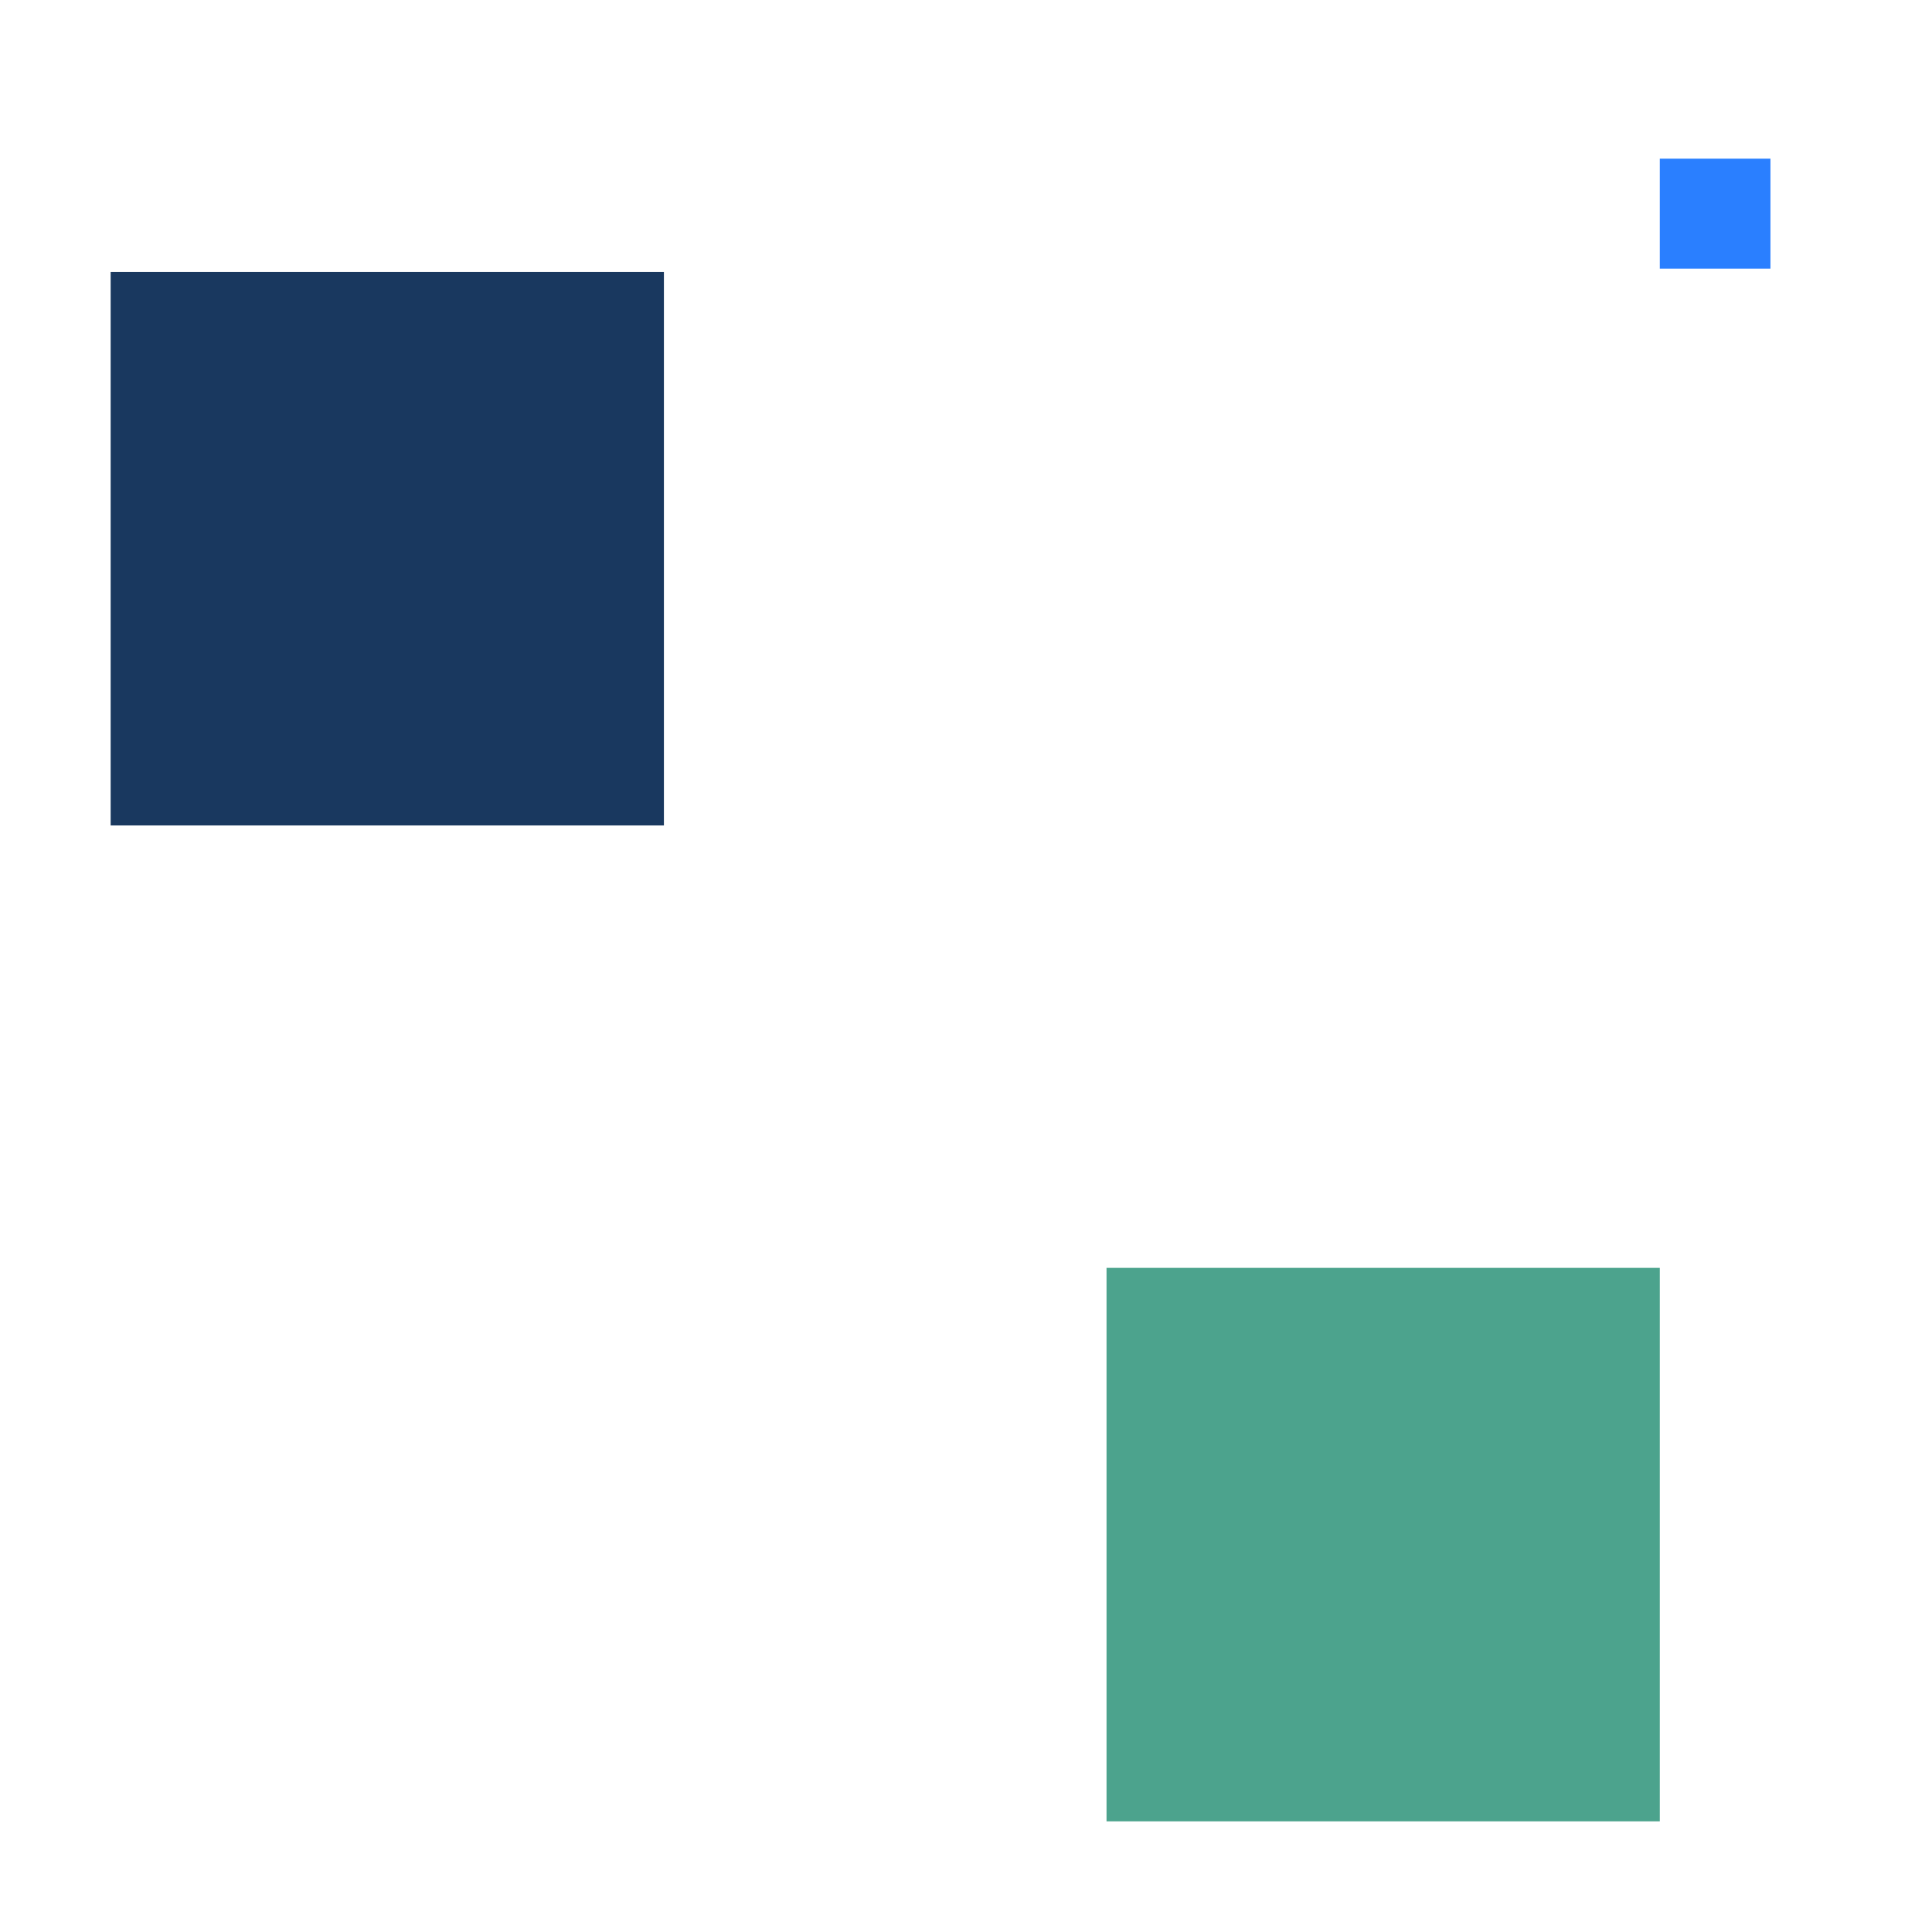 <?xml version="1.0" encoding="UTF-8" standalone="no"?>
<!-- Created with Inkscape (http://www.inkscape.org/) -->

<svg
   xmlns:dc="http://purl.org/dc/elements/1.1/"
   xmlns:cc="http://creativecommons.org/ns#"
   xmlns:rdf="http://www.w3.org/1999/02/22-rdf-syntax-ns#"
   xmlns:svg="http://www.w3.org/2000/svg"
   xmlns="http://www.w3.org/2000/svg"
   xmlns:xlink="http://www.w3.org/1999/xlink"
   xmlns:sodipodi="http://sodipodi.sourceforge.net/DTD/sodipodi-0.dtd"
   xmlns:inkscape="http://www.inkscape.org/namespaces/inkscape"
   id="svg11324"
   sodipodi:version="0.32"
   inkscape:version="0.92.4 (5da689c313, 2019-01-14)"
   width="17.46"
   height="17.46"
   version="1.0"
   sodipodi:docname="pager.svg"
   inkscape:output_extension="org.inkscape.output.svgz.inkscape">
  <defs
     id="defs11327">
    <linearGradient
       id="linearGradient3253">
      <stop
         style="stop-color:#ffffff;stop-opacity:0.694;"
         offset="0"
         id="stop3255" />
      <stop
         style="stop-color:#4d4d4d;stop-opacity:0.322;"
         offset="1"
         id="stop3257" />
    </linearGradient>
    <linearGradient
       id="linearGradient3245">
      <stop
         style="stop-color:#ffffff;stop-opacity:1;"
         offset="0"
         id="stop3247" />
      <stop
         style="stop-color:#646464;stop-opacity:0.274;"
         offset="1"
         id="stop3249" />
    </linearGradient>
    <linearGradient
       id="linearGradient3231">
      <stop
         id="stop3233"
         offset="0"
         style="stop-color:#008261;stop-opacity:1" />
      <stop
         id="stop3235"
         offset="1"
         style="stop-color:#2a7fff;stop-opacity:1" />
    </linearGradient>
    <linearGradient
       id="linearGradient3221">
      <stop
         style="stop-color:#000000;stop-opacity:1;"
         offset="0"
         id="stop3223" />
      <stop
         style="stop-color:#000000;stop-opacity:0;"
         offset="1"
         id="stop3225" />
    </linearGradient>
    <inkscape:perspective
       sodipodi:type="inkscape:persp3d"
       inkscape:vp_x="-50 : 600 : 1"
       inkscape:vp_y="0 : 1000 : 0"
       inkscape:vp_z="700 : 600 : 1"
       inkscape:persp3d-origin="300 : 400 : 1"
       id="perspective100" />
    <linearGradient
       id="linearGradient4261"
       inkscape:collect="always">
      <stop
         offset="0"
         style="stop-color:#ffffff;stop-opacity:1;"
         id="stop4263" />
      <stop
         offset="1"
         style="stop-color:#ffffff;stop-opacity:0;"
         id="stop4265" />
    </linearGradient>
    <linearGradient
       inkscape:collect="always"
       xlink:href="#linearGradient3372"
       id="linearGradient2356"
       gradientUnits="userSpaceOnUse"
       gradientTransform="matrix(0.286,0,0,0.076,15.425,-25.706)"
       x1="50.108"
       y1="89.278"
       x2="50.108"
       y2="9.278" />
    <linearGradient
       inkscape:collect="always"
       xlink:href="#linearGradient3372"
       id="linearGradient2342"
       gradientUnits="userSpaceOnUse"
       gradientTransform="matrix(-0.143,0,0,0.076,13.471,-25.706)"
       x1="50.108"
       y1="89.278"
       x2="50.108"
       y2="9.278" />
    <linearGradient
       inkscape:collect="always"
       xlink:href="#linearGradient3372"
       id="linearGradient10781"
       gradientUnits="userSpaceOnUse"
       gradientTransform="matrix(0.286,0,0,0.091,14.969,-19.142)"
       x1="50.108"
       y1="89.278"
       x2="50.108"
       y2="9.278" />
    <linearGradient
       inkscape:collect="always"
       xlink:href="#linearGradient3372"
       id="linearGradient10787"
       gradientUnits="userSpaceOnUse"
       gradientTransform="matrix(0.143,0,0,0.091,19.985,-19.142)"
       x1="50.108"
       y1="89.278"
       x2="50.108"
       y2="9.278" />
    <linearGradient
       inkscape:collect="always"
       xlink:href="#linearGradient3372"
       id="linearGradient11088"
       gradientUnits="userSpaceOnUse"
       gradientTransform="matrix(0.714,0,0,0.106,29.923,13.168)"
       x1="50.108"
       y1="89.278"
       x2="50.108"
       y2="9.278" />
    <linearGradient
       inkscape:collect="always"
       id="linearGradient7175">
      <stop
         id="stop7177"
         style="stop-color:#ffffff;stop-opacity:1;"
         offset="0" />
      <stop
         id="stop7179"
         style="stop-color:#ffffff;stop-opacity:0;"
         offset="1" />
    </linearGradient>
    <linearGradient
       inkscape:collect="always"
       xlink:href="#linearGradient3372"
       id="linearGradient11067"
       gradientUnits="userSpaceOnUse"
       gradientTransform="matrix(0.286,0,0,0.106,15.425,-34.228)"
       x1="50.108"
       y1="89.278"
       x2="50.108"
       y2="9.278" />
    <linearGradient
       inkscape:collect="always"
       xlink:href="#linearGradient3372"
       id="linearGradient11071"
       gradientUnits="userSpaceOnUse"
       gradientTransform="matrix(0.143,0,0,0.106,20.44,-34.228)"
       x1="50.108"
       y1="89.278"
       x2="50.108"
       y2="9.278" />
    <linearGradient
       inkscape:collect="always"
       xlink:href="#linearGradient3372"
       id="linearGradient11075"
       gradientUnits="userSpaceOnUse"
       gradientTransform="matrix(0.714,0,0,0.106,30.379,-34.228)"
       x1="50.108"
       y1="89.278"
       x2="50.108"
       y2="9.278" />
    <linearGradient
       id="linearGradient3372">
      <stop
         offset="0"
         style="stop-color:#000000;stop-opacity:1;"
         id="stop3374" />
      <stop
         offset="0.29"
         style="stop-color:#0c0c0c;stop-opacity:1;"
         id="stop3376" />
      <stop
         offset="1"
         style="stop-color:#222222;stop-opacity:1;"
         id="stop3378" />
    </linearGradient>
    <linearGradient
       id="linearGradient7231">
      <stop
         id="stop7233"
         style="stop-color:#282828;stop-opacity:0.47;"
         offset="0" />
      <stop
         id="stop7235"
         style="stop-color:#7c7c7c;stop-opacity:0.47;"
         offset="1" />
    </linearGradient>
    <linearGradient
       inkscape:collect="always"
       xlink:href="#linearGradient7231"
       id="linearGradient2259"
       gradientUnits="userSpaceOnUse"
       gradientTransform="matrix(0.034,0,0,0.185,22.815,-132.62)"
       x1="208"
       y1="797.007"
       x2="208"
       y2="759.9" />
    <radialGradient
       inkscape:collect="always"
       xlink:href="#linearGradient4261"
       id="radialGradient2261"
       gradientUnits="userSpaceOnUse"
       gradientTransform="matrix(0.089,-4.9486619e-7,8.4734725e-7,0.154,12.769,-107.019)"
       cx="185.507"
       cy="796.503"
       fx="185.507"
       fy="796.503"
       r="72.507" />
    <linearGradient
       inkscape:collect="always"
       xlink:href="#linearGradient7231"
       id="linearGradient4271"
       gradientUnits="userSpaceOnUse"
       gradientTransform="matrix(0.034,0,0,0.184,23.104,-133.622)"
       x1="208"
       y1="797.007"
       x2="208"
       y2="759.9" />
    <linearGradient
       inkscape:collect="always"
       xlink:href="#linearGradient7175"
       id="linearGradient3255"
       gradientUnits="userSpaceOnUse"
       gradientTransform="matrix(0.034,0,0,-0.185,23.104,155.618)"
       x1="208"
       y1="796.999"
       x2="208"
       y2="779.311" />
    <linearGradient
       inkscape:collect="always"
       xlink:href="#linearGradient7175"
       id="linearGradient3259"
       gradientUnits="userSpaceOnUse"
       gradientTransform="matrix(0.034,0,0,-0.185,17.104,168.618)"
       x1="208"
       y1="796.999"
       x2="208"
       y2="779.311" />
    <linearGradient
       inkscape:collect="always"
       xlink:href="#linearGradient7175"
       id="linearGradient3265"
       gradientUnits="userSpaceOnUse"
       gradientTransform="matrix(0.034,0,0,-0.185,27.104,168.618)"
       x1="208"
       y1="796.999"
       x2="208"
       y2="779.311" />
    <linearGradient
       inkscape:collect="always"
       xlink:href="#linearGradient3221"
       id="linearGradient3227"
       x1="30"
       y1="13"
       x2="30"
       y2="8"
       gradientUnits="userSpaceOnUse" />
    <linearGradient
       inkscape:collect="always"
       xlink:href="#linearGradient3253"
       id="linearGradient3260"
       x1="23.5"
       y1="20.998"
       x2="23.5"
       y2="26"
       gradientUnits="userSpaceOnUse" />
    <linearGradient
       inkscape:collect="always"
       xlink:href="#linearGradient3253"
       id="linearGradient3262"
       gradientUnits="userSpaceOnUse"
       x1="23.5"
       y1="-20.998"
       x2="23.5"
       y2="-26"
       gradientTransform="translate(0,0.091)" />
  </defs>
  <sodipodi:namedview
     inkscape:window-height="977"
     inkscape:window-width="1280"
     inkscape:pageshadow="2"
     inkscape:pageopacity="0"
     guidetolerance="10.0"
     gridtolerance="10.0"
     objecttolerance="10.0"
     borderopacity="1.0"
     bordercolor="#666666"
     pagecolor="#ffffff"
     id="base"
     showgrid="false"
     inkscape:zoom="22.627417"
     inkscape:cx="2.8483708"
     inkscape:cy="7.432381"
     inkscape:window-x="0"
     inkscape:window-y="0"
     inkscape:current-layer="svg11324"
     width="50px"
     height="50px"
     inkscape:grid-points="true"
     inkscape:window-maximized="1"
     fit-margin-top="0"
     fit-margin-left="0"
     fit-margin-right="0"
     fit-margin-bottom="0">
    <inkscape:grid
       type="xygrid"
       id="grid3261"
       empspacing="5"
       visible="true"
       enabled="true"
       snapvisiblegridlinesonly="true" />
    <inkscape:grid
       type="xygrid"
       id="grid3068"
       empspacing="5"
       visible="true"
       enabled="true"
       snapvisiblegridlinesonly="true"
       spacingx="0.1"
       spacingy="0.1"
       originx="0"
       originy="0" />
  </sodipodi:namedview>
  <path
     id="left"
     d="m 7.456,-24.397 0,5 2,0 0,-5 -2,0 z"
     style="opacity:0;fill:url(#linearGradient2356);fill-opacity:1;stroke:none"
     inkscape:connector-curvature="0" />
  <path
     style="opacity:0;fill:url(#linearGradient2342);fill-opacity:1;stroke:none"
     d="m 17.456,-24.397 0,5 -1,0 0,-5 1,0 z"
     id="right"
     inkscape:connector-curvature="0" />
  <rect
     style="opacity:1;fill:#2a7fff;fill-opacity:1;stroke:none"
     id="hint-stretch-borders"
     width="1"
     height="0.994"
     x="15"
     y="1.434" />
  <path
     style="opacity:0;fill:url(#linearGradient10781);fill-opacity:1;stroke:none"
     d="m 7,-17.572 0,6 2,0 0,-6 -2,0 z"
     id="bottomleft"
     inkscape:label="#normal-bottomleft"
     inkscape:connector-curvature="0" />
  <path
     inkscape:label="#normal-bottomright"
     id="bottomright"
     d="m 16,-17.572 0,6 1,0 0,-6 -1,0 z"
     style="opacity:0;fill:url(#linearGradient10787);fill-opacity:1;stroke:none"
     inkscape:connector-curvature="0" />
  <rect
     height="5.002"
     x="10.456"
     y="-23.389"
     width="5"
     id="center"
     style="opacity:0;fill:#828282;fill-opacity:0.707;stroke:none" />
  <g
     id="bottom"
     transform="translate(-9.5367432e-6,-33.572)">
    <path
       style="opacity:0;fill:url(#linearGradient11088);fill-opacity:1;stroke:none"
       d="m 10,15 0,7 5,0 0,-7 -5,0 z"
       id="path11057"
       inkscape:label="#normal-bottomleft"
       inkscape:connector-curvature="0" />
    <rect
       height="1.007"
       x="10"
       y="16"
       width="5"
       id="rect7173"
       style="opacity:0;fill:#ababab;fill-opacity:1;stroke:none" />
  </g>
  <path
     inkscape:label="#normal-topleft"
     id="topleft"
     d="m 7.456,-32.395 0,7 2,0 0,-7 -2,0 z"
     style="opacity:0;fill:url(#linearGradient11067);fill-opacity:1;stroke:none"
     inkscape:connector-curvature="0" />
  <path
     style="opacity:0;fill:url(#linearGradient11071);fill-opacity:1;stroke:none"
     d="m 16.456,-32.395 0,7 1,0 0,-7 -1,0 z"
     id="topright"
     inkscape:label="#normal-topright"
     inkscape:connector-curvature="0" />
  <path
     style="opacity:0;fill:url(#linearGradient11075);fill-opacity:1;stroke:none"
     d="m 10.456,-32.395 0,7 5,0 0,-7 -5,0 z"
     id="top"
     inkscape:label="#normal-top"
     inkscape:connector-curvature="0" />
  <g
     id="normal-center"
     style="opacity:1;fill:url(#linearGradient3227);fill-opacity:1"
     transform="translate(-26,-1.57)">
    <rect
       transform="scale(1,-1)"
       height="5.002"
       x="27"
       y="-9.03"
       width="5"
       id="rect2274"
       style="opacity:1;fill:#19385f;fill-opacity:1;stroke:none" />
  </g>
  <g
     id="active-center"
     style="opacity:1;fill:#b8b8b8;fill-opacity:0.604"
     inkscape:label="#hover-center"
     transform="translate(-11,-9.54)">
    <rect
       style="opacity:0.7;fill:#007c5d;fill-opacity:1;stroke:none"
       id="rect2268"
       width="5"
       y="-26"
       x="21"
       height="5.002"
       transform="scale(1,-1)" />
  </g>
</svg>
